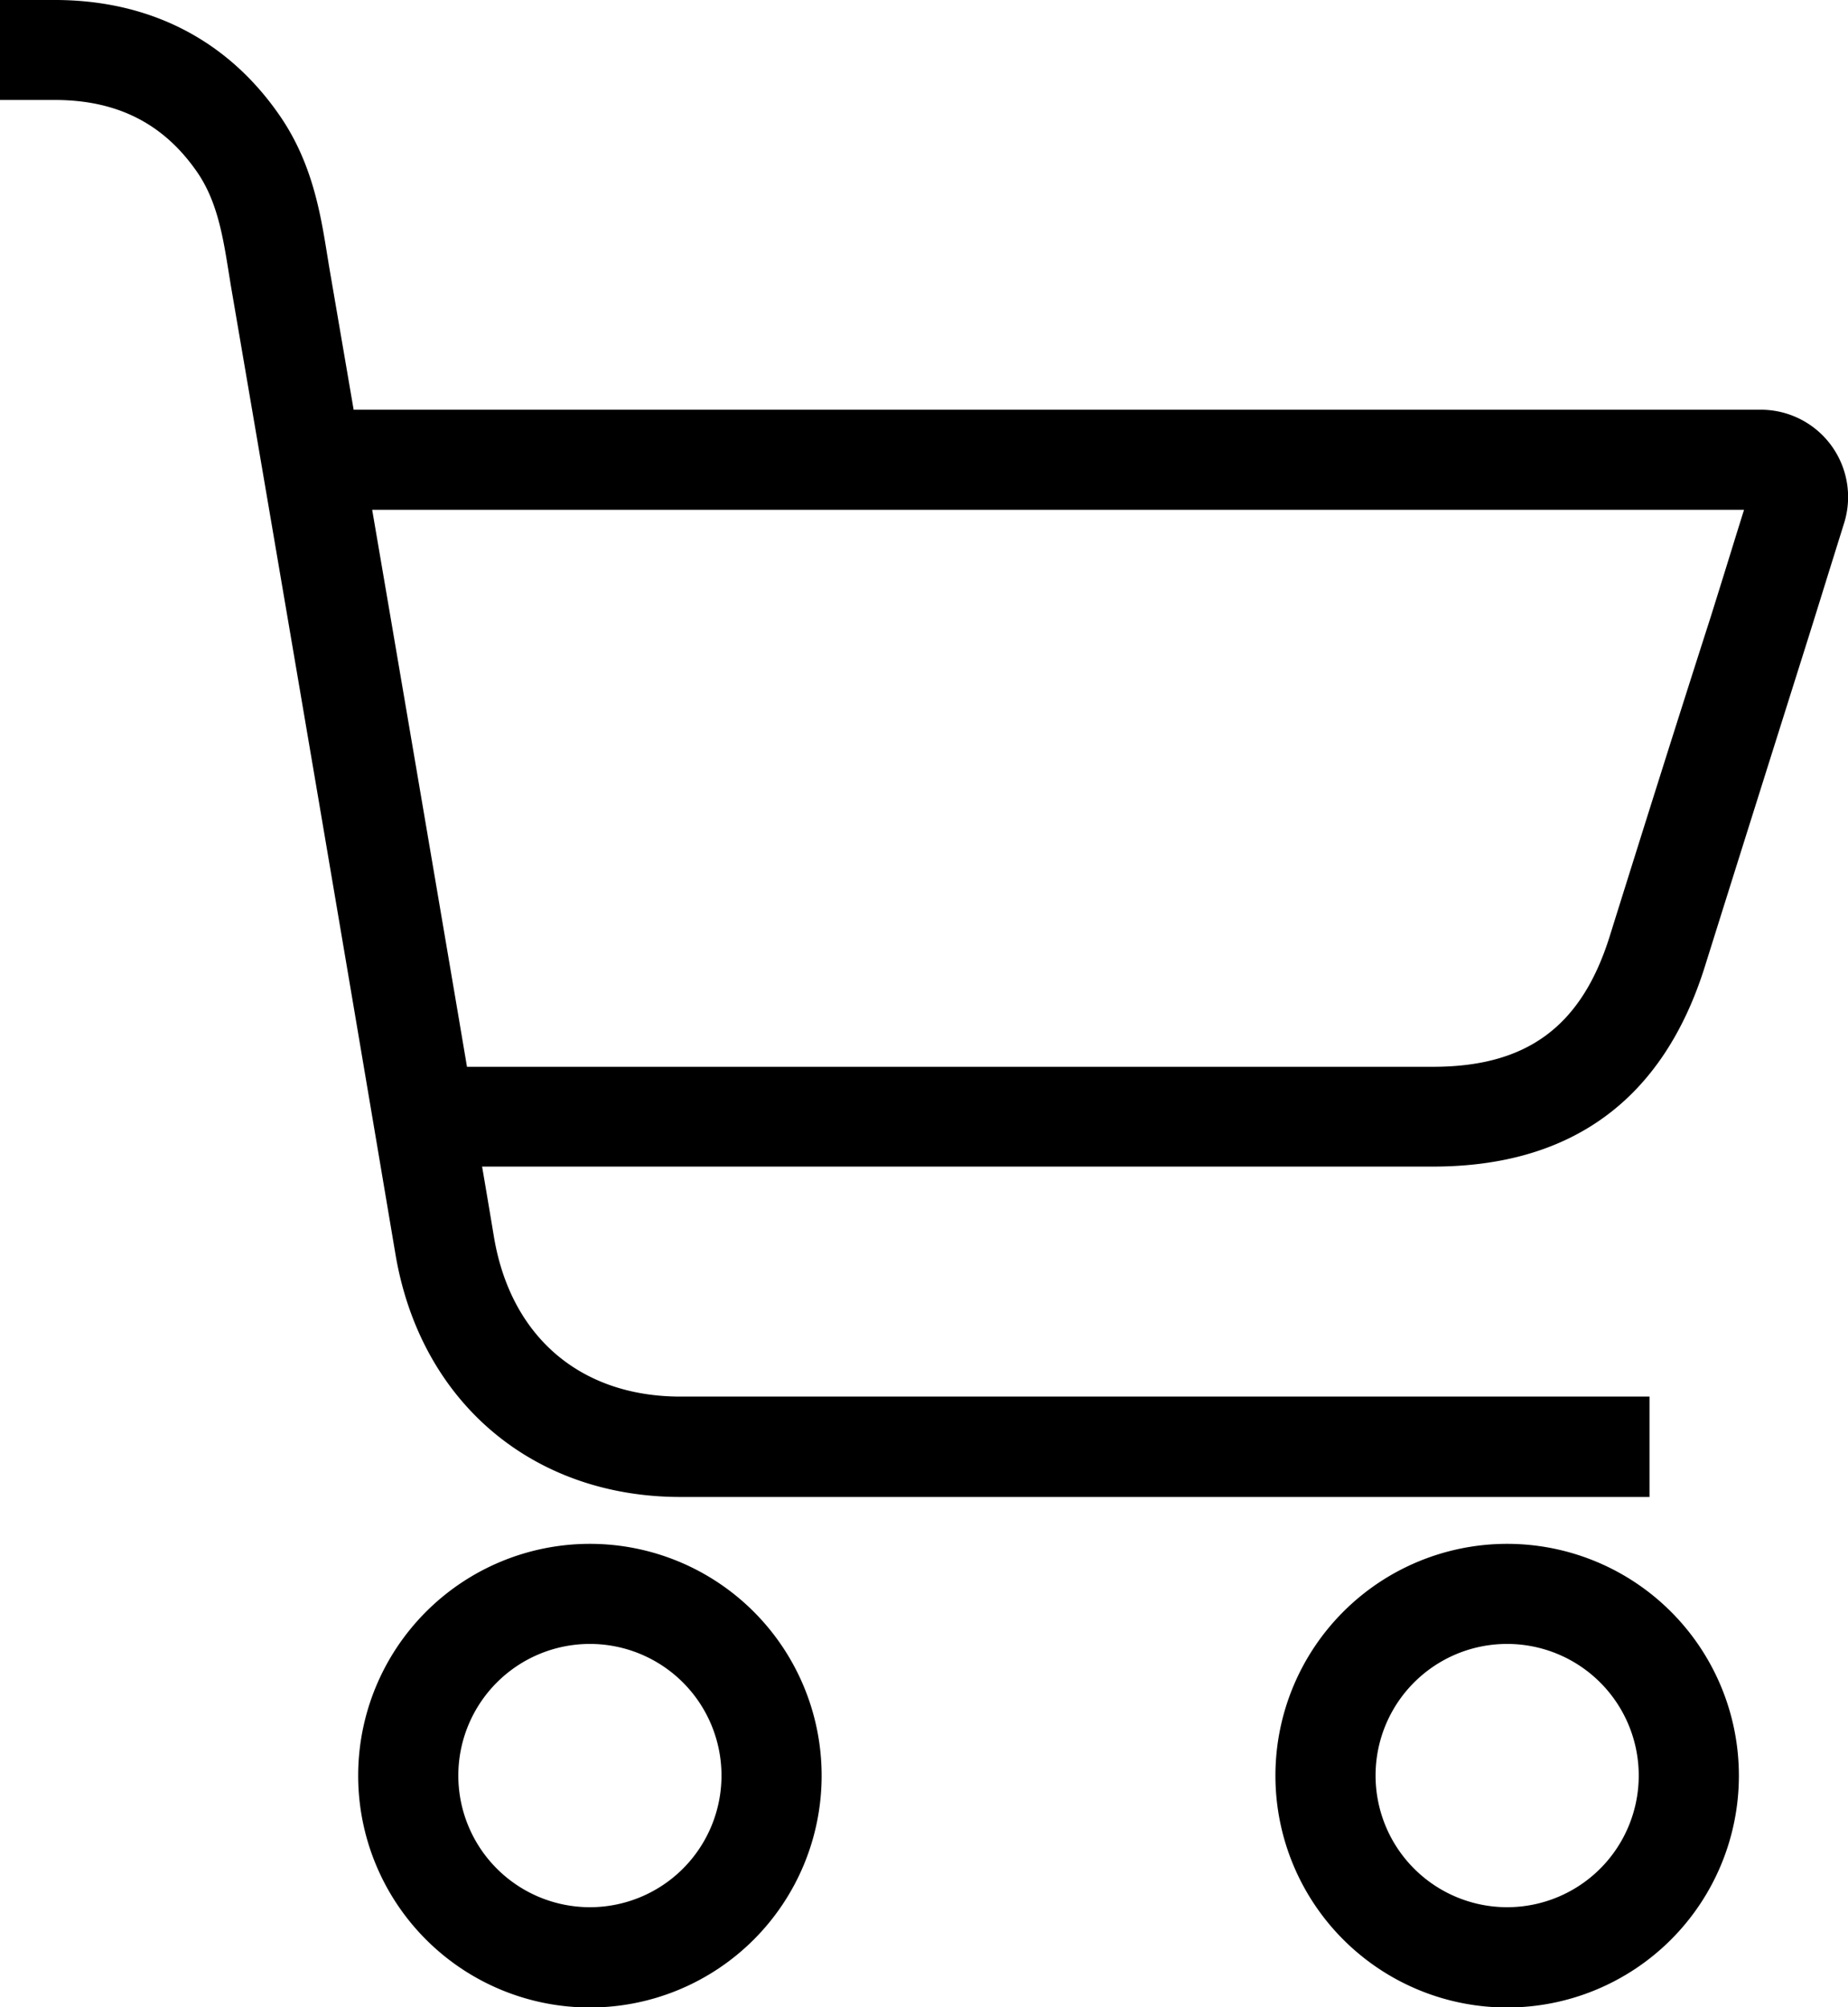 <svg id="Layer_1" data-name="Layer 1" xmlns="http://www.w3.org/2000/svg" viewBox="0 0 183.42 199.13"><path d="M269.49,368.15H173.32c-14.72,0-25.83-9.45-28.3-24.09-5.37-31.85-10.87-64.19-16.34-96.11l-.24-1.49c-.55-3.4-1.12-6.92-3.14-9.81-3.29-4.73-7.83-7.05-13.89-7.1h-5.64v-9.92h5.68c9.29.07,16.88,4,22,11.35,3.31,4.73,4.13,9.82,4.79,13.9.08.47.15.94.23,1.4l2.4,14H280.54a8.66,8.66,0,0,1,8.27,11.23l-1.25,4c-.88,2.82-1.74,5.61-2.62,8.39-3.29,10.43-6.64,21.05-9.95,31.6-4.13,13.19-13.21,19.87-27,19.87H153.62q.6,3.51,1.18,7c1.67,9.91,8.6,15.82,18.52,15.82h96.17ZM152.12,325.47H248c9.32,0,14.73-4,17.53-12.92,3.3-10.55,6.65-21.19,10-31.61.87-2.77,1.73-5.54,2.6-8.36l.74-2.37H142.71c2.87,16.77,5.76,33.76,8.56,50.23Z" transform="translate(-105.77 -219.63)"/><path d="M164.32,382.73a13.06,13.06,0,1,1-13.06,13.06,13.06,13.06,0,0,1,13.06-13.06m0-9.93a23,23,0,1,0,23,23,23,23,0,0,0-23-23Z" transform="translate(-105.77 -219.63)"/><path d="M255.36,382.73a13.06,13.06,0,1,1-13.06,13.06,13.05,13.05,0,0,1,13.06-13.06m0-9.93a23,23,0,1,0,23,23,23,23,0,0,0-23-23Z" transform="translate(-105.77 -219.63)"/></svg>